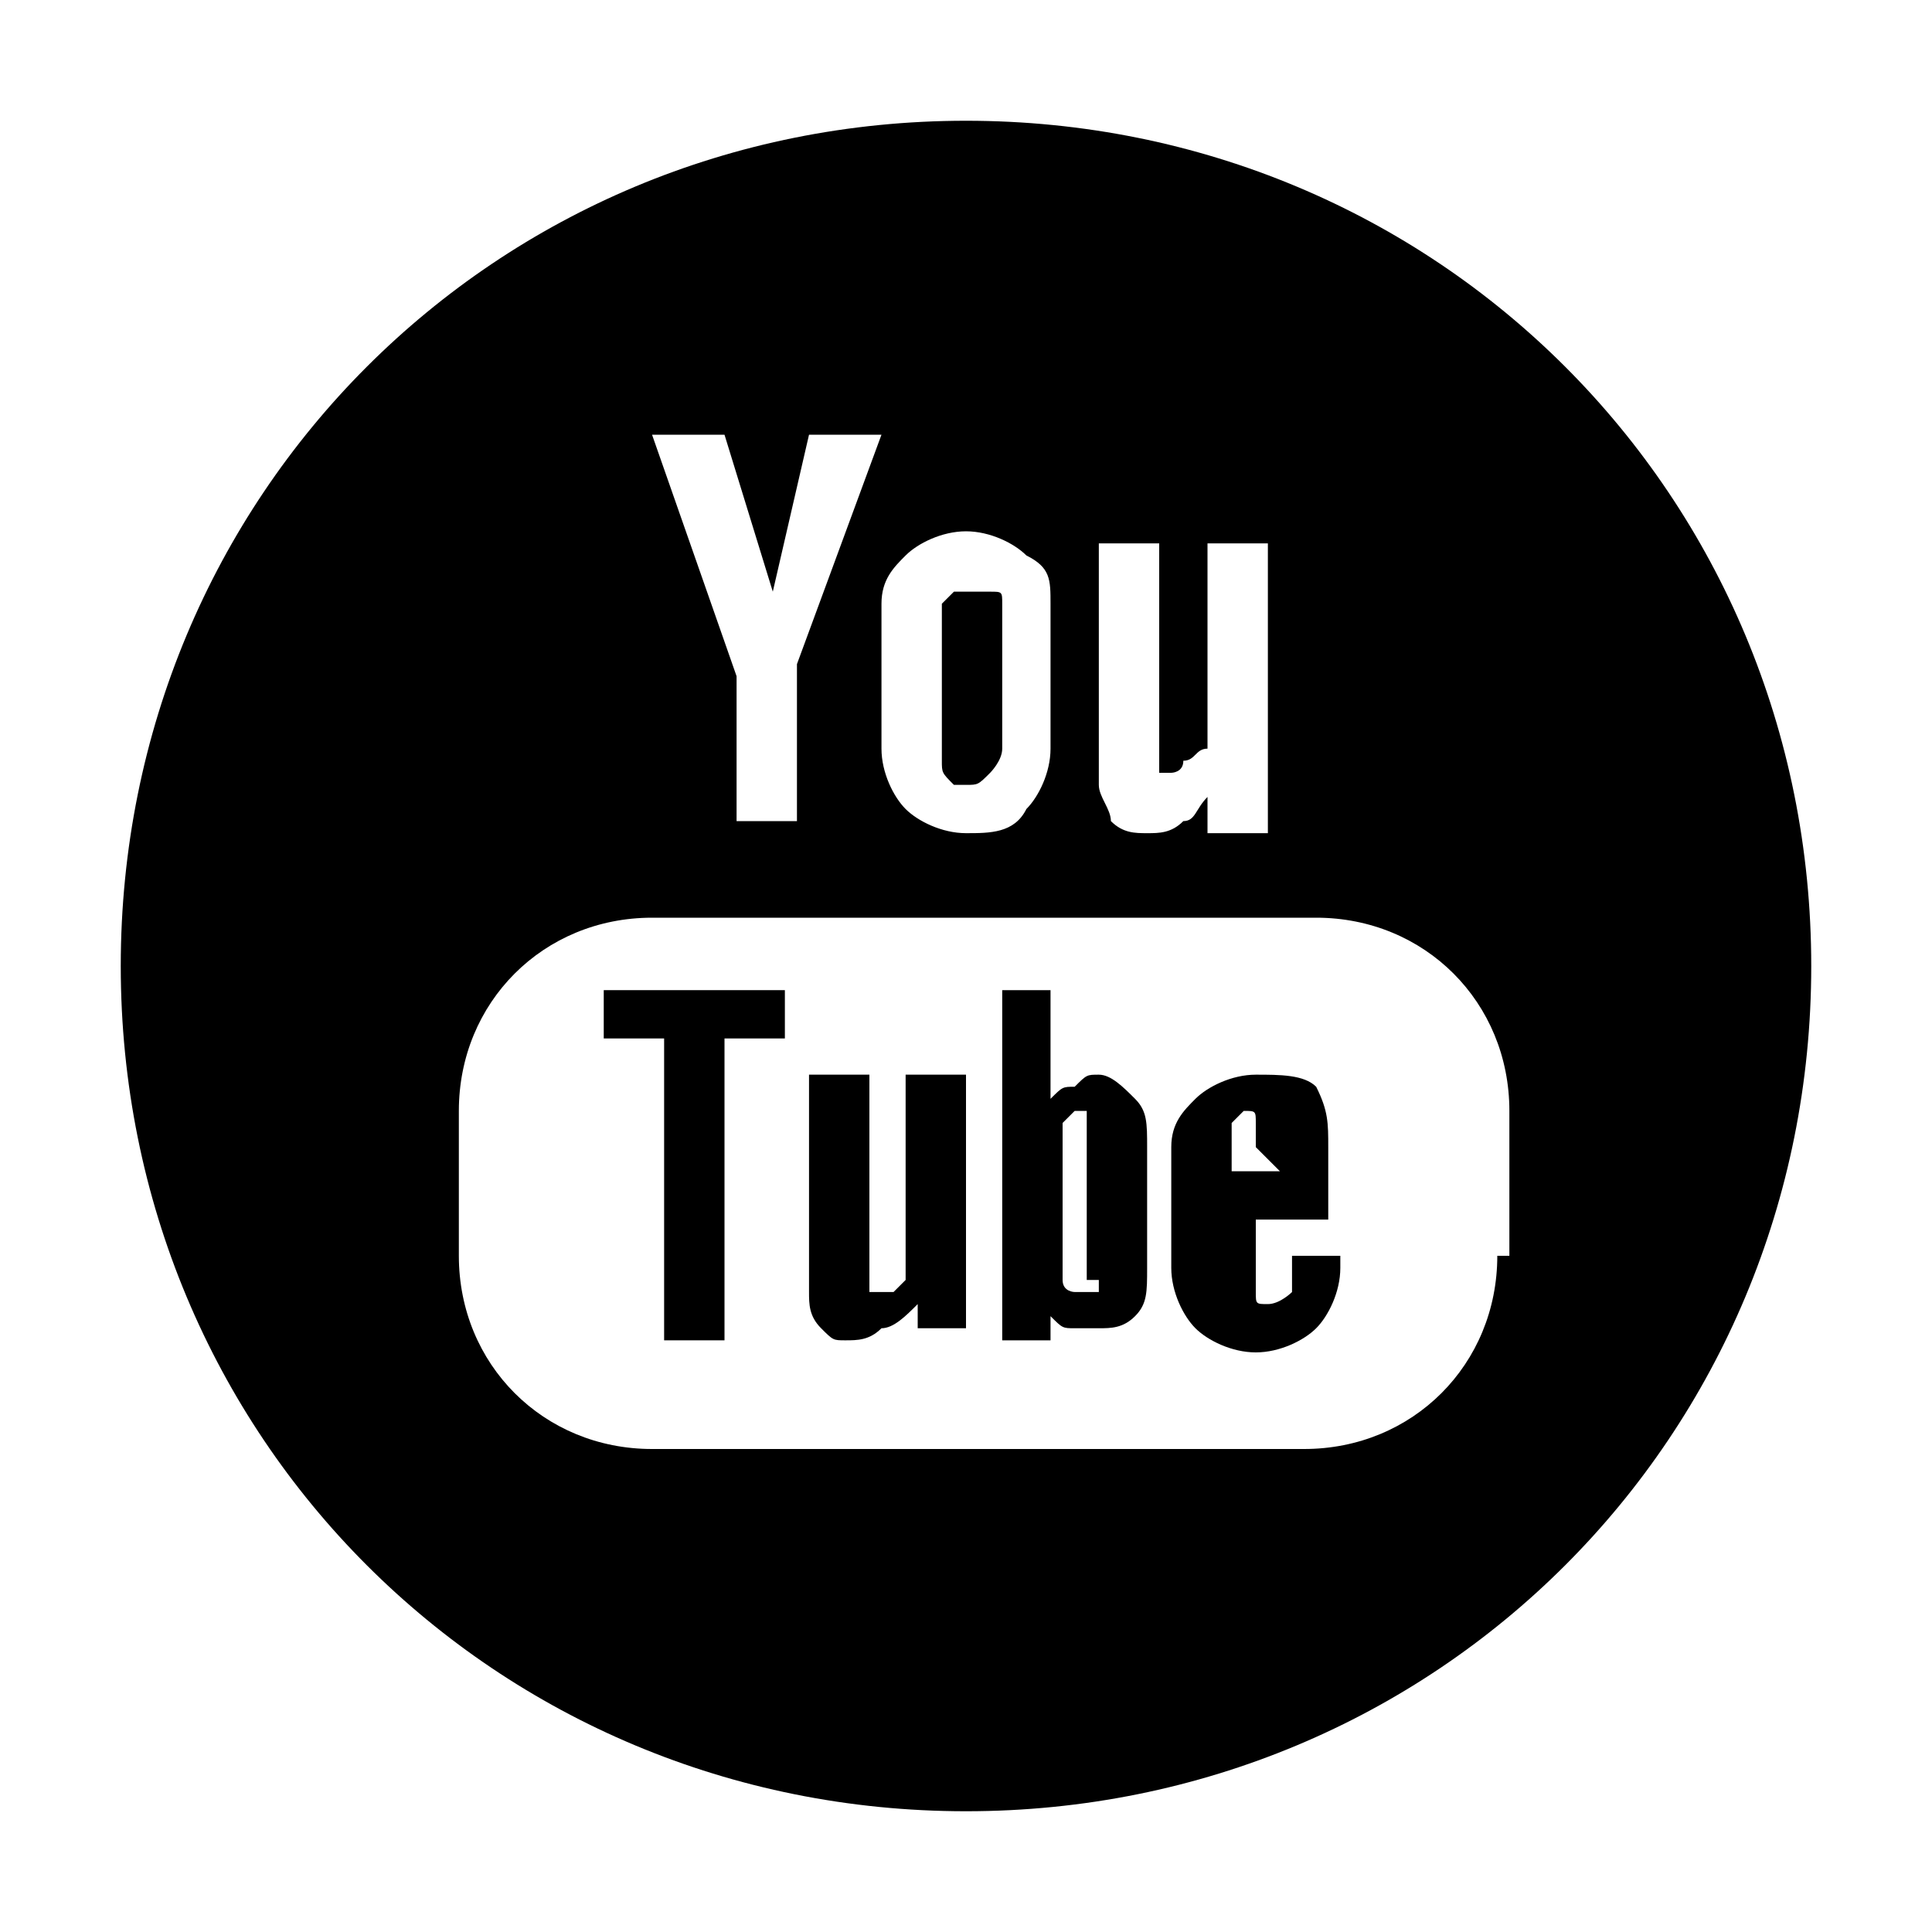 <?xml version="1.0" encoding="utf-8"?>
<!-- Generator: Adobe Illustrator 23.0.1, SVG Export Plug-In . SVG Version: 6.00 Build 0)  -->
<svg version="1.1" id="Layer_1" xmlns="http://www.w3.org/2000/svg" xmlns:xlink="http://www.w3.org/1999/xlink" x="0px" y="0px"
	 viewBox="0 0 16 16" style="enable-background:new 0 0 16 16;" xml:space="preserve">
<g>
	<polygon points="5,8.6 5.5,8.6 5.5,11.1 6,11.1 6,8.6 6.5,8.6 6.5,8.2 5,8.2 	"/>
	<path d="M8,6.5c0.1,0,0.1,0,0.2-0.1c0,0,0.1-0.1,0.1-0.2V5c0-0.1,0-0.1-0.1-0.1c0,0-0.1,0-0.2,0c-0.1,0-0.1,0-0.1,0
		c0,0-0.1,0.1-0.1,0.1v1.3c0,0.1,0,0.1,0.1,0.2C7.9,6.5,8,6.5,8,6.5z"/>
	<path d="M9.1,8.9C9,8.9,9,8.9,8.9,9C8.8,9,8.8,9,8.7,9.1V8.2H8.3v2.9h0.4v-0.2c0.1,0.1,0.1,0.1,0.2,0.1c0.1,0,0.1,0,0.2,0
		c0.1,0,0.2,0,0.3-0.1c0.1-0.1,0.1-0.2,0.1-0.4V9.5c0-0.2,0-0.3-0.1-0.4C9.3,9,9.2,8.9,9.1,8.9z M9.1,10.6c0,0.1,0,0.1,0,0.1
		c0,0-0.1,0-0.1,0c0,0-0.1,0-0.1,0c0,0-0.1,0-0.1-0.1V9.3c0,0,0.1-0.1,0.1-0.1c0,0,0.1,0,0.1,0C9,9.3,9,9.3,9,9.3c0,0,0,0.1,0,0.2
		V10.6z"/>
	<path d="M7.5,10.6c0,0-0.1,0.1-0.1,0.1c0,0-0.1,0-0.1,0c0,0-0.1,0-0.1,0c0,0,0-0.1,0-0.1V8.9H6.7v1.8c0,0.1,0,0.2,0.1,0.3
		c0.1,0.1,0.1,0.1,0.2,0.1c0.1,0,0.2,0,0.3-0.1c0.1,0,0.2-0.1,0.3-0.2v0.2h0.4V8.9H7.5L7.5,10.6L7.5,10.6z"/>
	<path d="M8,1C4.1,1,1,4.1,1,8c0,3.9,3.1,7,7,7s7-3.1,7-7C15,4.1,11.9,1,8,1z M9.1,4.5h0.5v1.8c0,0.1,0,0.1,0,0.1c0,0,0.1,0,0.1,0
		c0,0,0.1,0,0.1-0.1c0.1,0,0.1-0.1,0.2-0.1V4.5h0.5v2.4H10V6.6C9.9,6.7,9.9,6.8,9.8,6.8C9.7,6.9,9.6,6.9,9.5,6.9
		c-0.1,0-0.2,0-0.3-0.1C9.2,6.7,9.1,6.6,9.1,6.5C9.1,6.5,9.1,4.5,9.1,4.5z M7.3,5c0-0.2,0.1-0.3,0.2-0.4C7.6,4.5,7.8,4.4,8,4.4
		c0.2,0,0.4,0.1,0.5,0.2C8.7,4.7,8.7,4.8,8.7,5v1.2c0,0.2-0.1,0.4-0.2,0.5C8.4,6.9,8.2,6.9,8,6.9c-0.2,0-0.4-0.1-0.5-0.2
		C7.4,6.6,7.3,6.4,7.3,6.2L7.3,5L7.3,5z M6,3.6l0.4,1.3h0l0.3-1.3h0.6L6.6,5.5v1.3H6.1V5.6l-0.7-2H6z M12.4,10.4
		c0,0.9-0.7,1.6-1.6,1.6H5.4c-0.9,0-1.6-0.7-1.6-1.6V9.2c0-0.9,0.7-1.6,1.6-1.6h5.5c0.9,0,1.6,0.7,1.6,1.6V10.4z"/>
	<path d="M10.4,8.9c-0.2,0-0.4,0.1-0.5,0.2C9.8,9.2,9.7,9.3,9.7,9.5v1c0,0.2,0.1,0.4,0.2,0.5c0.1,0.1,0.3,0.2,0.5,0.2
		c0.2,0,0.4-0.1,0.5-0.2c0.1-0.1,0.2-0.3,0.2-0.5v-0.1h-0.4v0.1c0,0.1,0,0.2,0,0.2c0,0-0.1,0.1-0.2,0.1c-0.1,0-0.1,0-0.1-0.1
		c0,0,0-0.1,0-0.2v-0.4H11V9.5C11,9.3,11,9.2,10.9,9C10.8,8.9,10.6,8.9,10.4,8.9z M10.6,9.7h-0.4V9.5c0-0.1,0-0.2,0-0.2
		c0,0,0.1-0.1,0.1-0.1c0.1,0,0.1,0,0.1,0.1c0,0,0,0.1,0,0.2L10.6,9.7L10.6,9.7z"/>
</g>
</svg>

